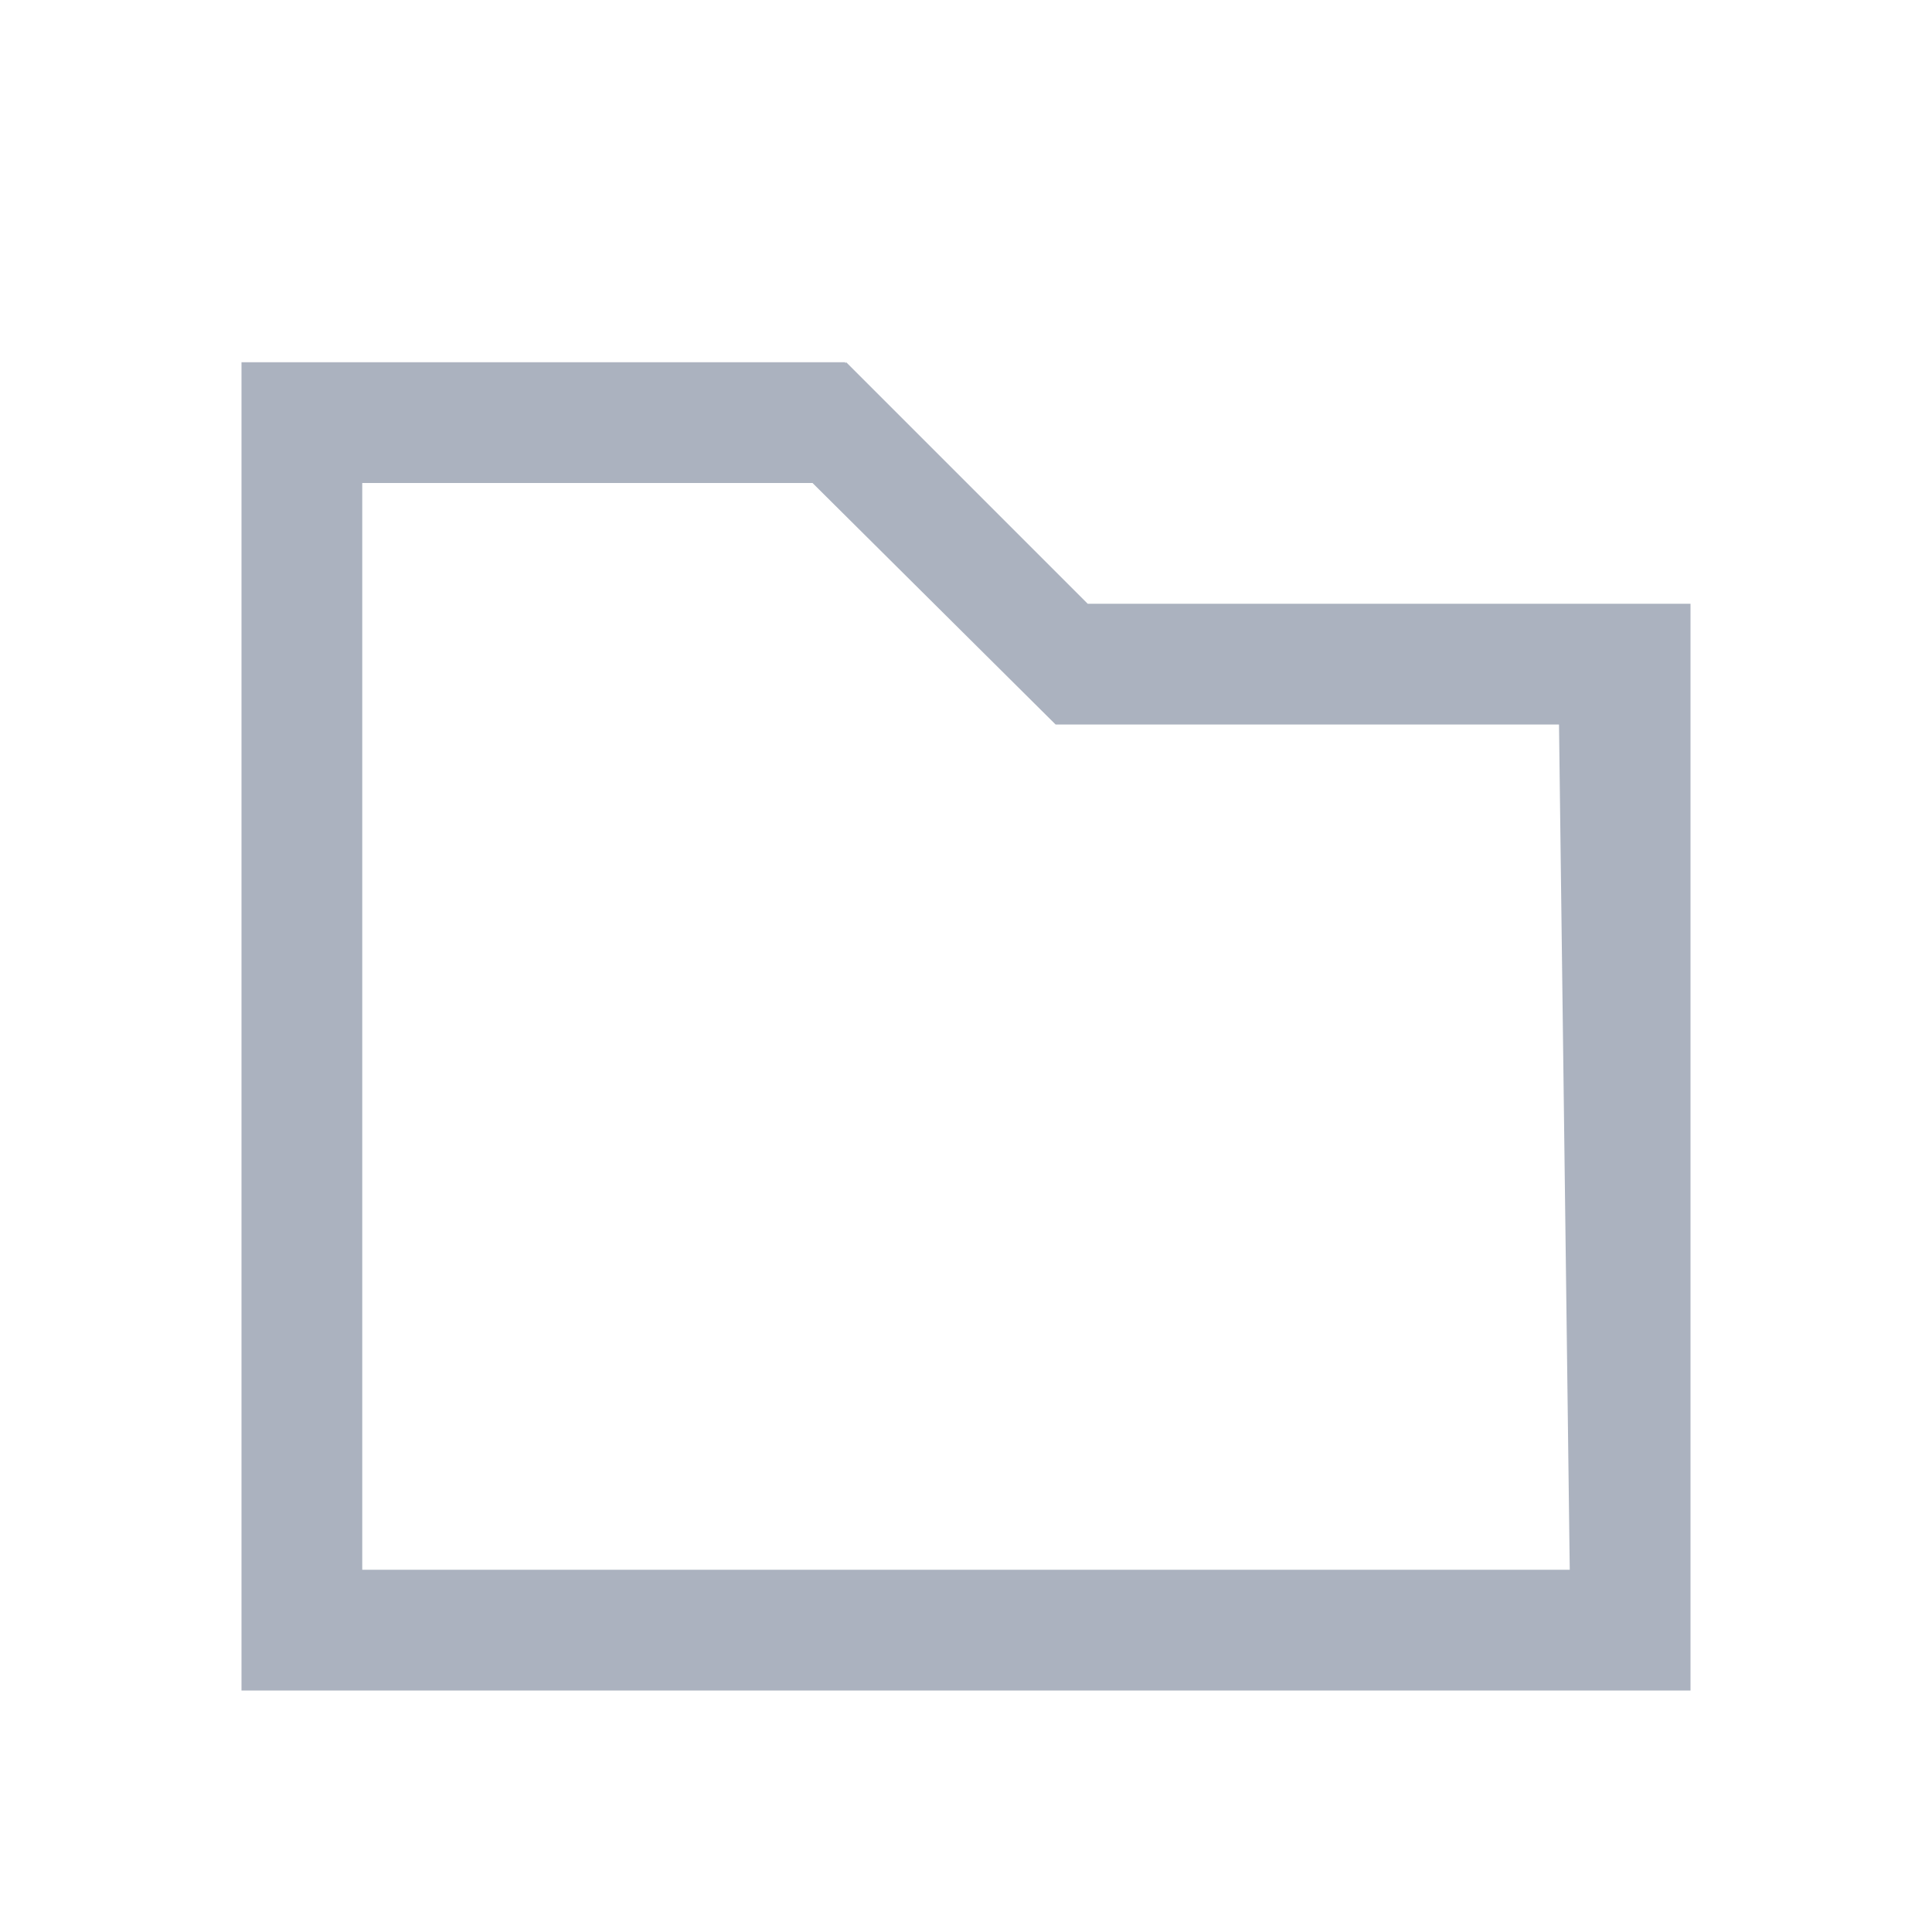 <svg xmlns="http://www.w3.org/2000/svg" viewBox="0 0 16 16">
	  <defs id="defs3051">
    <style type="text/css" id="current-color-scheme">
      .ColorScheme-Text {
        color:#abb2bf;
      }
      </style>
  </defs>
    <path 
    	style="fill:currentColor;fill-opacity:1;stroke:none" 
    	d="M2 3v11h12V5H9.008l-2-2L7 3.008V3zm6.742 3h4.169L13 13H3V4h3.729z" 
    	class="ColorScheme-Text"
    	/>
</svg>
